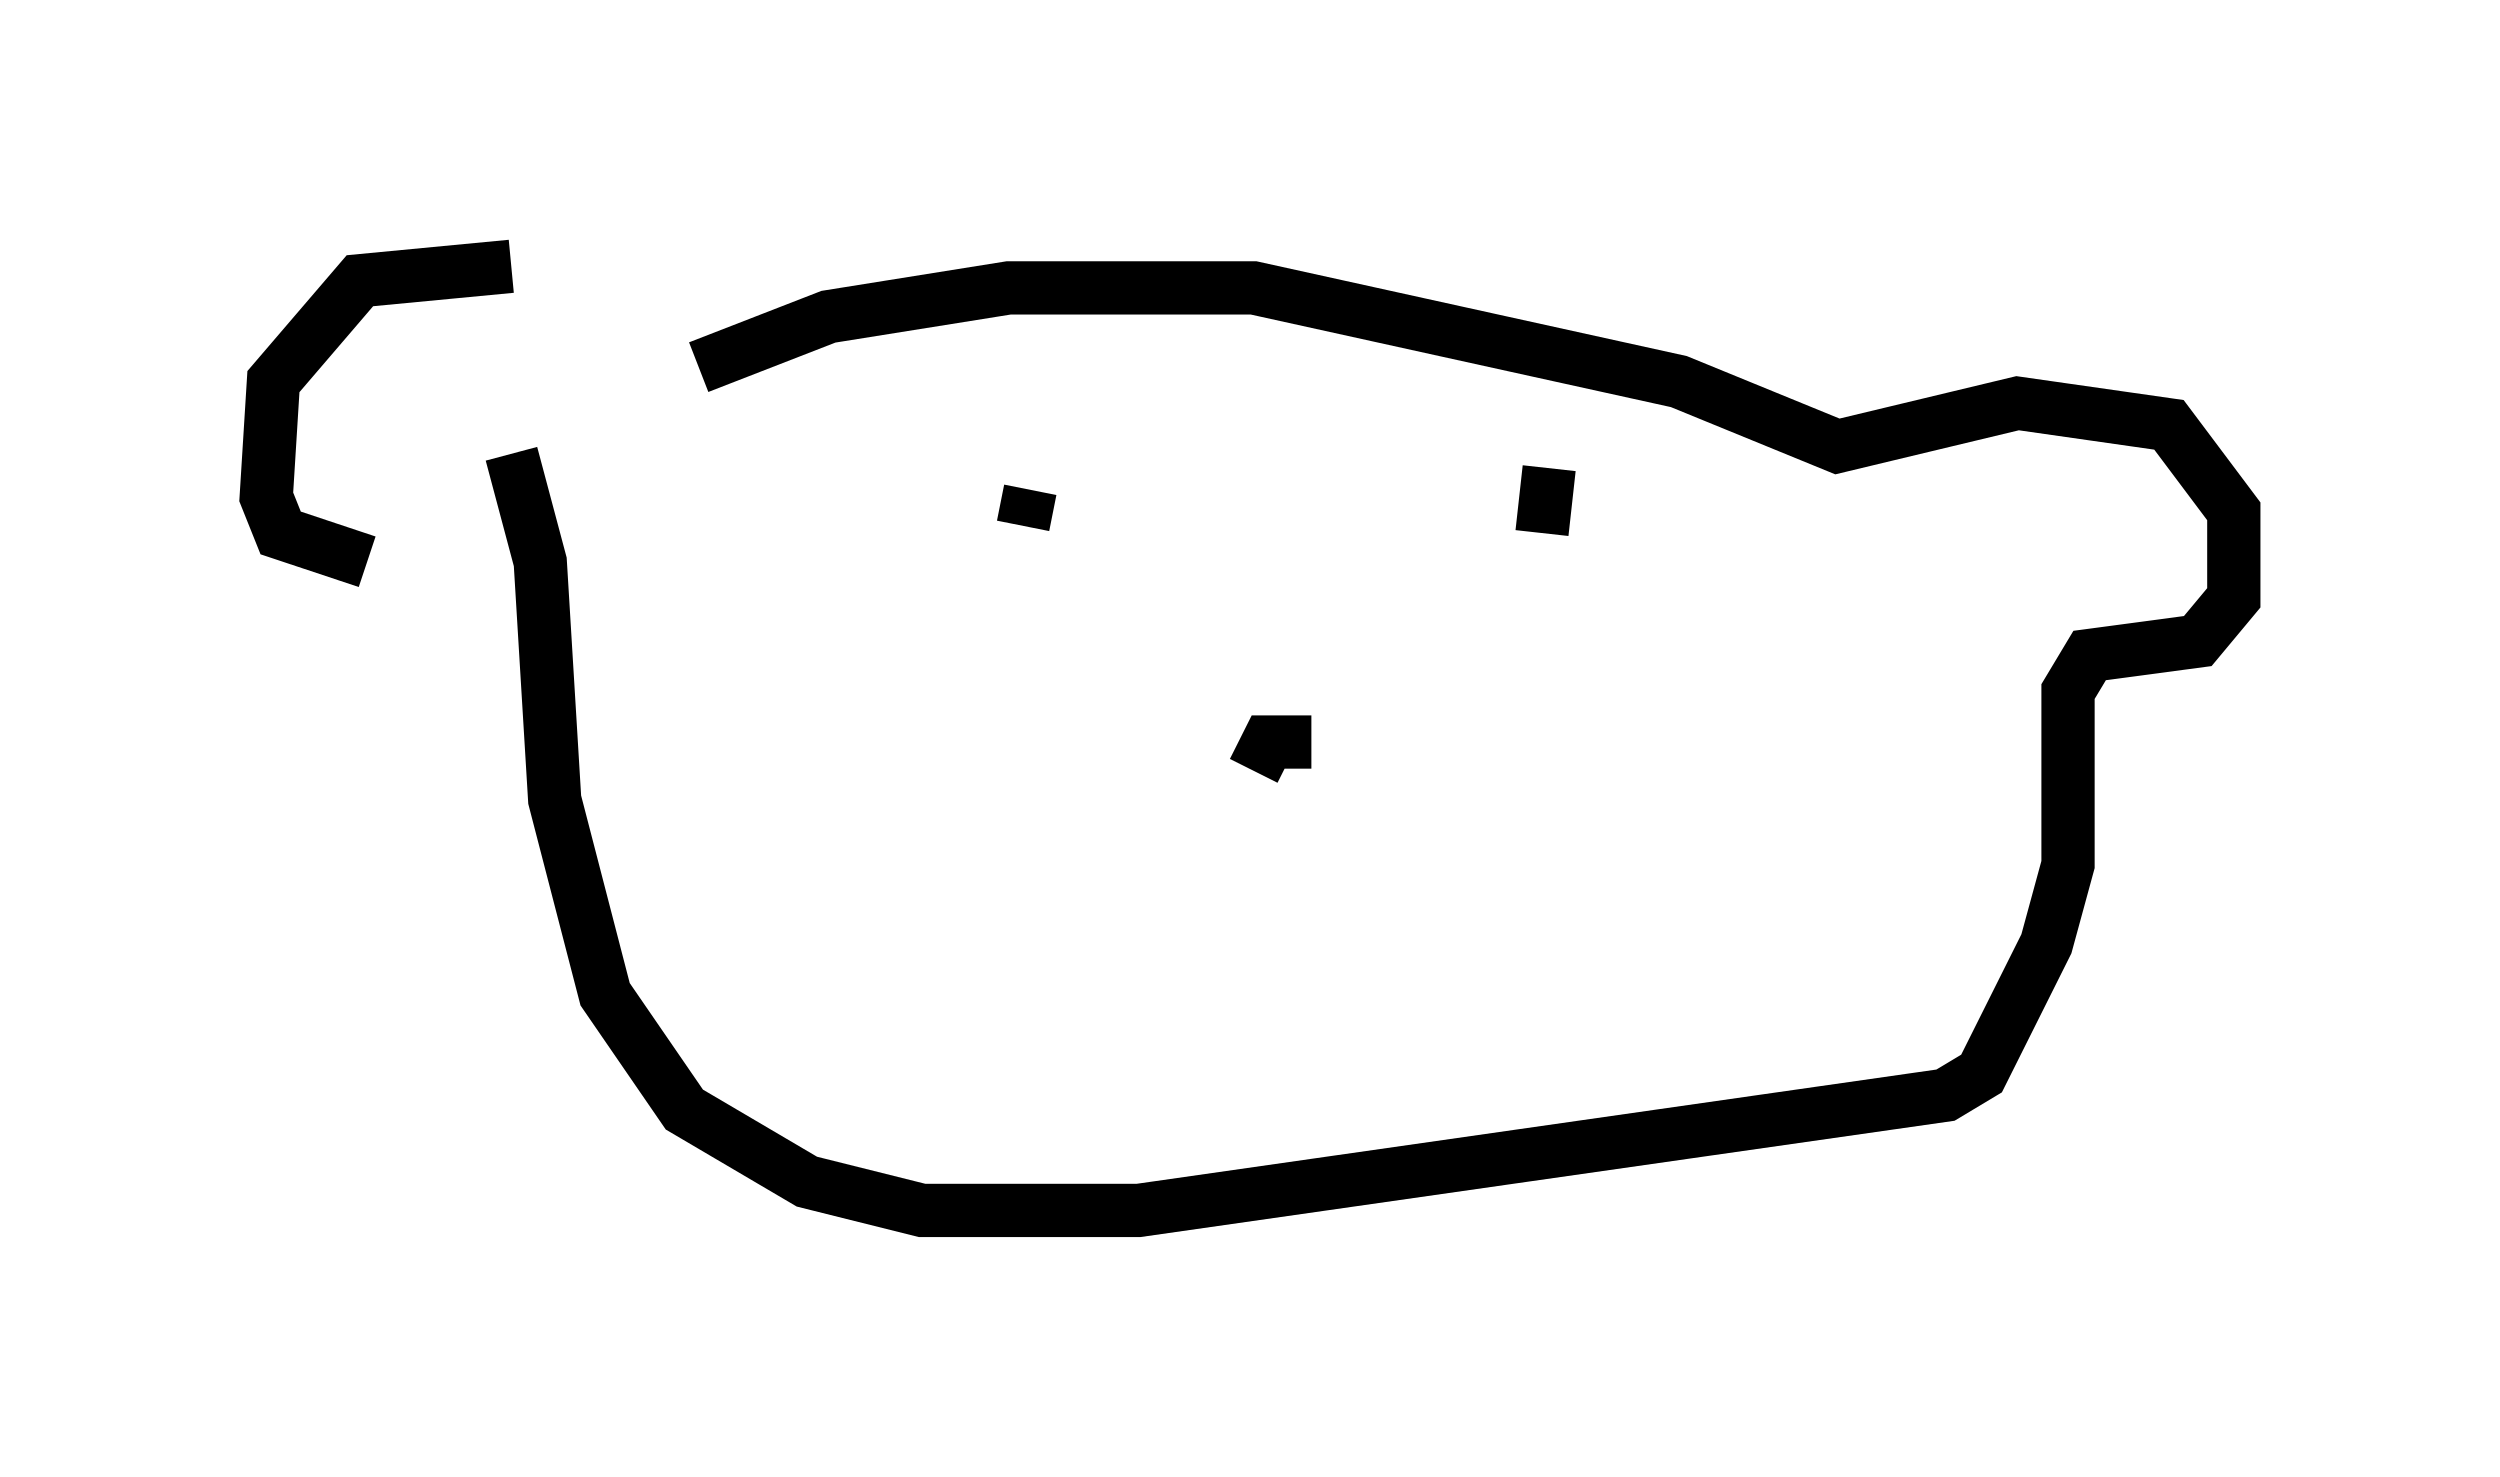 <?xml version="1.0" encoding="utf-8" ?>
<svg baseProfile="full" height="27.726" version="1.1" width="46.941" xmlns="http://www.w3.org/2000/svg" xmlns:ev="http://www.w3.org/2001/xml-events" xmlns:xlink="http://www.w3.org/1999/xlink"><defs /><rect fill="white" height="27.726" width="46.941" x="0" y="0" /><path d="M12.442, 6.759 m-2.842, -1.759 l-2.842, 0.271 -1.624, 1.894 l-0.135, 2.165 0.271, 0.677 l1.624, 0.541 m6.225, -3.654 l2.436, -0.947 3.383, -0.541 l4.601, 0.0 7.984, 1.759 l2.977, 1.218 3.383, -0.812 l2.842, 0.406 1.218, 1.624 l0.0, 1.624 -0.677, 0.812 l-2.03, 0.271 -0.406, 0.677 l0.0, 3.248 -0.406, 1.488 l-1.218, 2.436 -0.677, 0.406 l-15.155, 2.165 -4.059, 0.0 l-2.165, -0.541 -2.3, -1.353 l-1.488, -2.165 -0.947, -3.654 l-0.271, -4.465 -0.541, -2.03 m15.02, 5.413 l-0.812, 0.0 -0.271, 0.541 m-4.195, -5.277 l-0.135, 0.677 m9.878, -1.083 l-0.135, 1.218 " fill="none" stroke="black" stroke-width="1" /></svg>